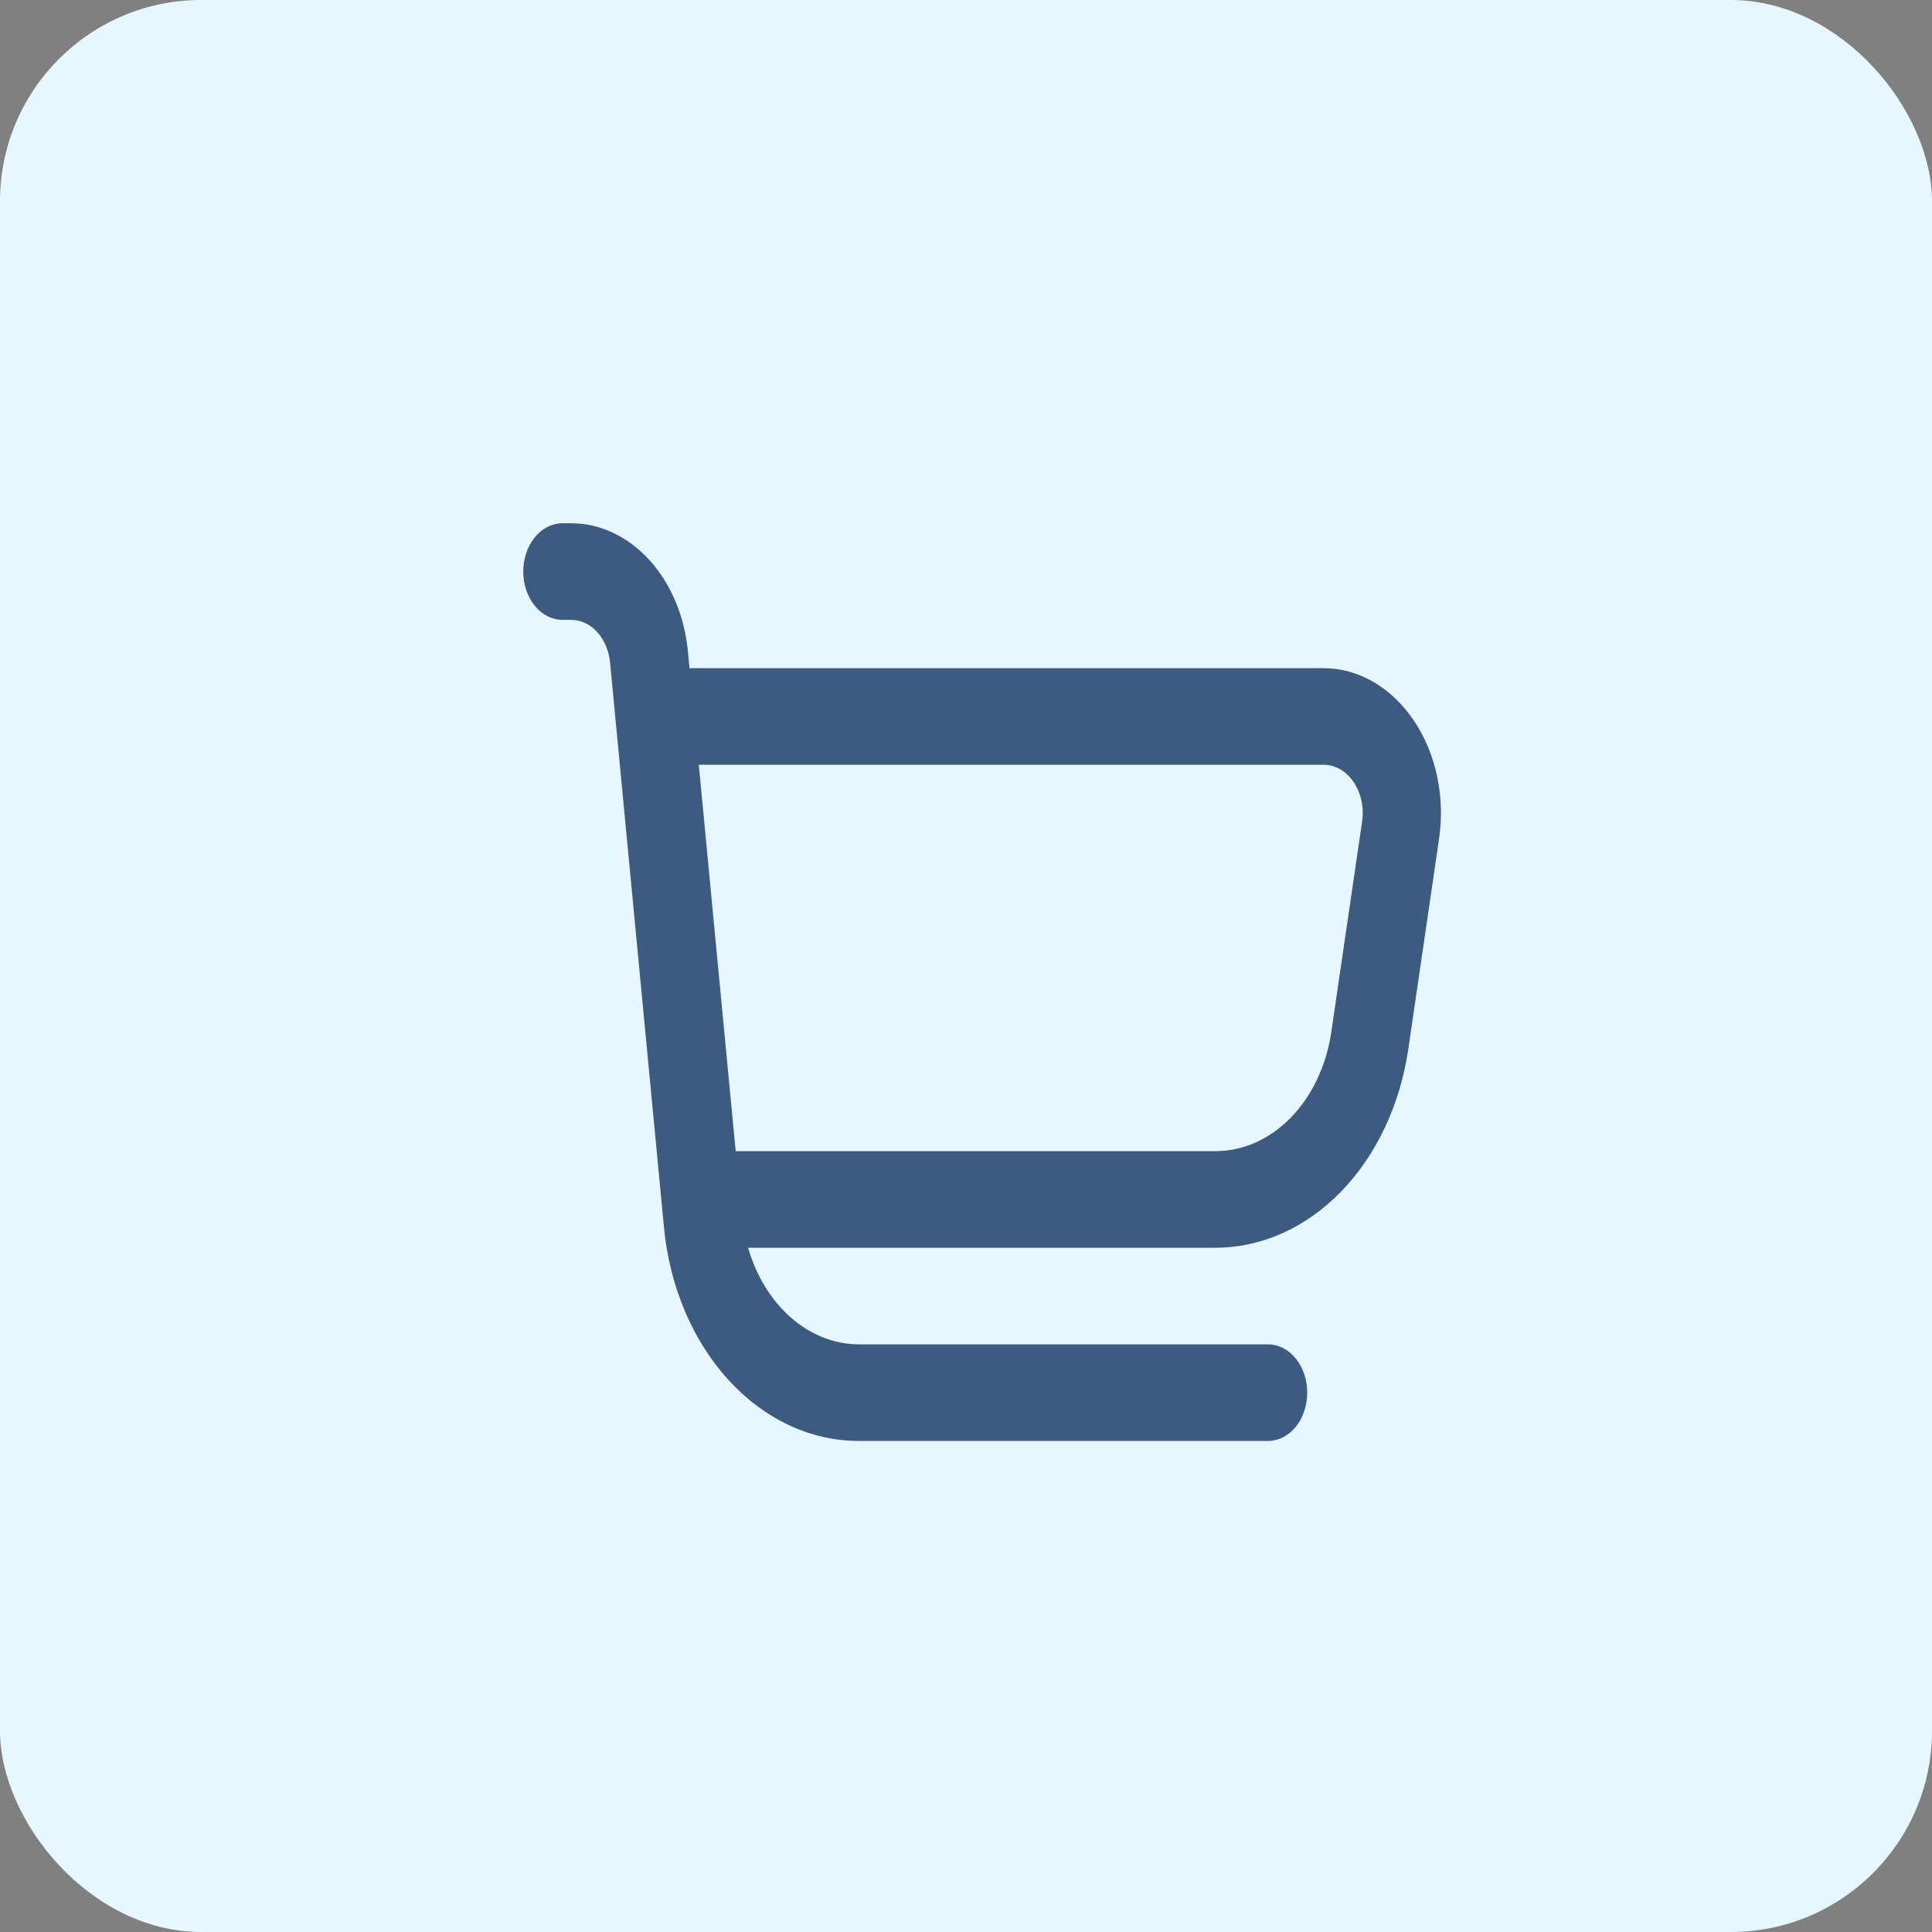 <svg width="48" height="48" viewBox="0 0 48 48" fill="none" xmlns="http://www.w3.org/2000/svg">
<rect x="0" y="0" width="48" height="48" fill="#808080" stroke="none"/>
<rect width="48" height="48" rx="5" fill="#E6F7FF"/>
<path d="M35.12 17.892C34.846 17.487 34.503 17.162 34.116 16.938C33.728 16.715 33.305 16.599 32.877 16.6H17.131L17.09 16.179C17.007 15.303 16.665 14.496 16.131 13.91C15.596 13.324 14.906 13 14.19 13H13.974C13.716 13 13.468 13.126 13.285 13.351C13.103 13.576 13 13.882 13 14.2C13 14.518 13.103 14.823 13.285 15.049C13.468 15.274 13.716 15.4 13.974 15.4H14.19C14.429 15.4 14.659 15.508 14.837 15.703C15.015 15.899 15.129 16.168 15.157 16.46L16.497 30.5C16.636 31.96 17.206 33.306 18.097 34.283C18.989 35.26 20.14 35.8 21.334 35.8H31.504C31.762 35.8 32.01 35.674 32.193 35.449C32.375 35.224 32.478 34.918 32.478 34.6C32.478 34.282 32.375 33.977 32.193 33.752C32.01 33.526 31.762 33.4 31.504 33.4H21.334C20.731 33.398 20.143 33.166 19.652 32.736C19.16 32.307 18.788 31.7 18.587 31H30.196C31.338 31 32.443 30.506 33.319 29.604C34.195 28.702 34.786 27.449 34.989 26.064L35.753 20.84C35.83 20.321 35.812 19.788 35.703 19.279C35.594 18.77 35.395 18.296 35.12 17.892ZM33.841 20.414L33.076 25.638C32.954 26.47 32.599 27.222 32.073 27.764C31.546 28.305 30.882 28.601 30.196 28.6H18.278L17.361 19H32.877C33.02 18.999 33.162 19.037 33.292 19.111C33.422 19.185 33.537 19.293 33.629 19.428C33.721 19.563 33.788 19.721 33.824 19.892C33.861 20.062 33.867 20.24 33.841 20.414Z" fill="#3D5A80"/>
</svg>
